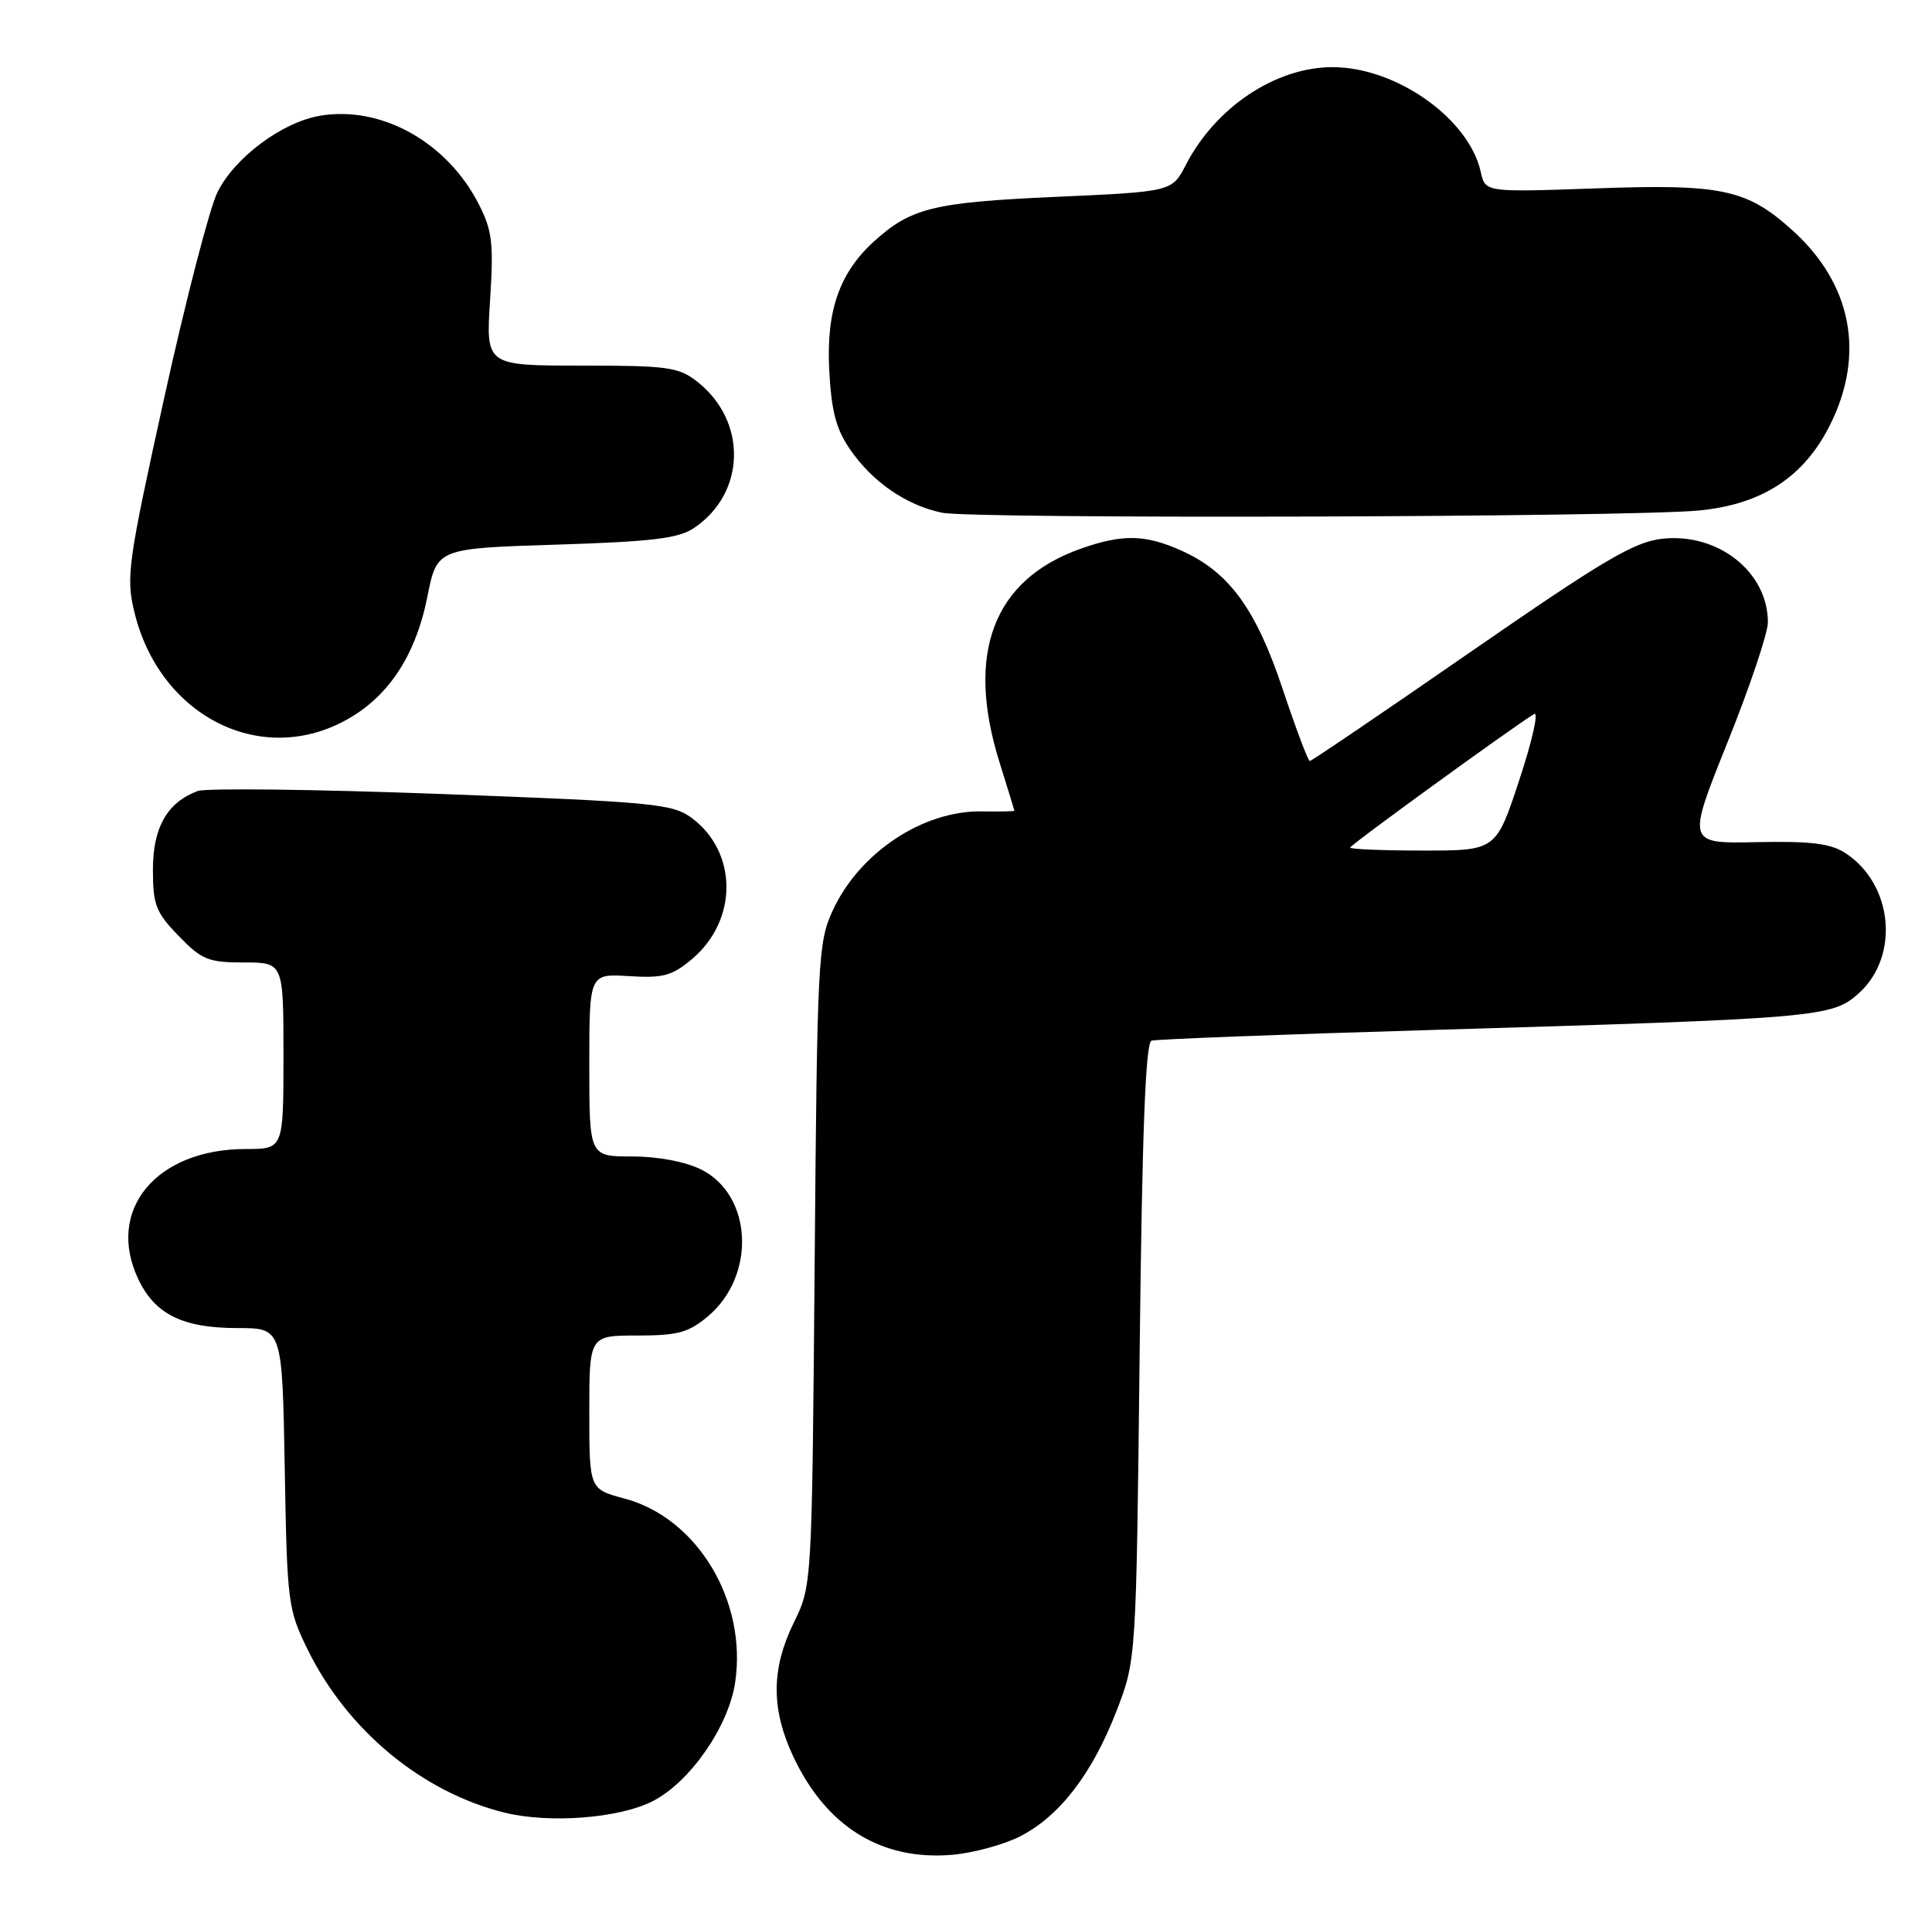 <?xml version="1.0" encoding="UTF-8" standalone="no"?>
<!DOCTYPE svg PUBLIC "-//W3C//DTD SVG 1.1//EN" "http://www.w3.org/Graphics/SVG/1.1/DTD/svg11.dtd" >
<svg xmlns="http://www.w3.org/2000/svg" xmlns:xlink="http://www.w3.org/1999/xlink" version="1.1" viewBox="0 0 259 256">
 <g >
 <path fill="currentColor"
d=" M 136.76 246.12 C 142.05 243.42 146.41 237.75 149.67 229.34 C 152.32 222.50 152.32 222.50 152.78 181.17 C 153.11 151.71 153.57 139.74 154.37 139.48 C 154.99 139.29 171.70 138.64 191.50 138.06 C 243.88 136.50 245.57 136.36 249.16 133.15 C 254.69 128.20 253.80 118.53 247.41 114.35 C 245.42 113.05 242.80 112.72 235.50 112.87 C 226.14 113.07 226.14 113.07 231.57 99.54 C 234.56 92.11 237.00 84.85 237.00 83.41 C 237.00 76.65 230.30 71.37 222.81 72.21 C 219.05 72.64 214.92 75.08 197.17 87.36 C 185.53 95.41 175.82 102.00 175.59 102.00 C 175.36 102.00 173.73 97.68 171.97 92.40 C 168.39 81.66 164.81 76.73 158.51 73.86 C 153.58 71.62 150.52 71.55 144.89 73.54 C 133.17 77.67 129.41 87.55 133.99 102.16 C 135.08 105.65 135.98 108.57 135.99 108.66 C 135.99 108.75 134.02 108.79 131.61 108.75 C 123.72 108.63 115.22 114.28 111.65 122.00 C 109.66 126.29 109.55 128.47 109.21 169.50 C 108.85 212.50 108.85 212.50 106.43 217.45 C 103.37 223.68 103.35 229.09 106.38 235.50 C 110.80 244.85 118.17 249.40 127.62 248.60 C 130.44 248.36 134.55 247.25 136.76 246.12 Z  M 87.52 241.40 C 92.50 238.85 97.67 231.41 98.55 225.51 C 100.19 214.60 93.49 203.46 83.73 200.85 C 79.00 199.59 79.00 199.59 79.00 189.29 C 79.00 179.00 79.00 179.00 85.42 179.00 C 90.86 179.00 92.31 178.61 94.90 176.43 C 101.39 170.97 100.89 160.19 94.00 156.75 C 91.89 155.70 88.22 155.00 84.75 155.00 C 79.00 155.00 79.00 155.00 79.00 142.75 C 79.00 130.50 79.00 130.50 84.32 130.83 C 88.88 131.12 90.10 130.79 92.76 128.55 C 98.94 123.35 98.92 114.23 92.73 109.63 C 90.16 107.73 87.67 107.49 59.23 106.42 C 42.33 105.79 27.60 105.61 26.50 106.02 C 22.41 107.55 20.50 110.91 20.50 116.55 C 20.50 121.28 20.89 122.29 23.95 125.44 C 27.04 128.64 27.93 129.00 32.70 129.00 C 38.00 129.00 38.00 129.00 38.00 141.50 C 38.00 154.00 38.00 154.00 32.97 154.00 C 20.92 154.00 14.15 162.19 18.54 171.45 C 20.79 176.17 24.50 178.00 31.87 178.00 C 37.84 178.00 37.84 178.00 38.17 196.75 C 38.49 214.87 38.59 215.69 41.26 221.12 C 46.56 231.91 56.57 240.20 67.62 242.94 C 73.65 244.43 83.01 243.71 87.52 241.40 Z  M 46.09 96.67 C 51.95 93.58 55.68 88.01 57.29 80.00 C 58.58 73.50 58.58 73.50 74.54 73.00 C 87.52 72.59 90.98 72.17 93.08 70.74 C 100.00 66.05 100.20 56.45 93.49 51.17 C 90.99 49.20 89.55 49.00 77.93 49.00 C 65.13 49.00 65.13 49.00 65.70 40.22 C 66.19 32.61 65.99 30.90 64.19 27.38 C 59.95 19.05 51.12 14.13 42.92 15.51 C 37.83 16.37 31.51 21.07 29.16 25.74 C 28.12 27.81 24.91 40.19 22.03 53.25 C 17.15 75.39 16.88 77.33 18.00 81.98 C 21.30 95.77 34.62 102.73 46.09 96.67 Z  M 227.67 68.43 C 236.18 67.64 241.85 63.95 245.35 56.92 C 250.07 47.45 248.24 38.04 240.29 30.87 C 234.17 25.35 230.84 24.64 213.87 25.25 C 199.11 25.77 199.11 25.77 198.51 23.06 C 196.94 15.90 187.18 9.00 178.63 9.00 C 171.01 9.00 162.96 14.37 158.97 22.10 C 157.12 25.69 157.12 25.69 141.42 26.39 C 125.14 27.12 122.11 27.87 117.15 32.37 C 112.55 36.55 110.76 41.65 111.16 49.50 C 111.44 55.04 112.07 57.48 113.92 60.18 C 116.95 64.60 121.46 67.71 126.29 68.72 C 130.44 69.58 217.83 69.33 227.67 68.43 Z  M 181.00 113.60 C 181.00 113.25 202.56 97.61 205.66 95.70 C 206.30 95.31 205.42 99.27 203.69 104.49 C 200.56 114.00 200.56 114.00 190.78 114.00 C 185.40 114.00 181.00 113.82 181.00 113.60 Z "/>
</g>
</svg>